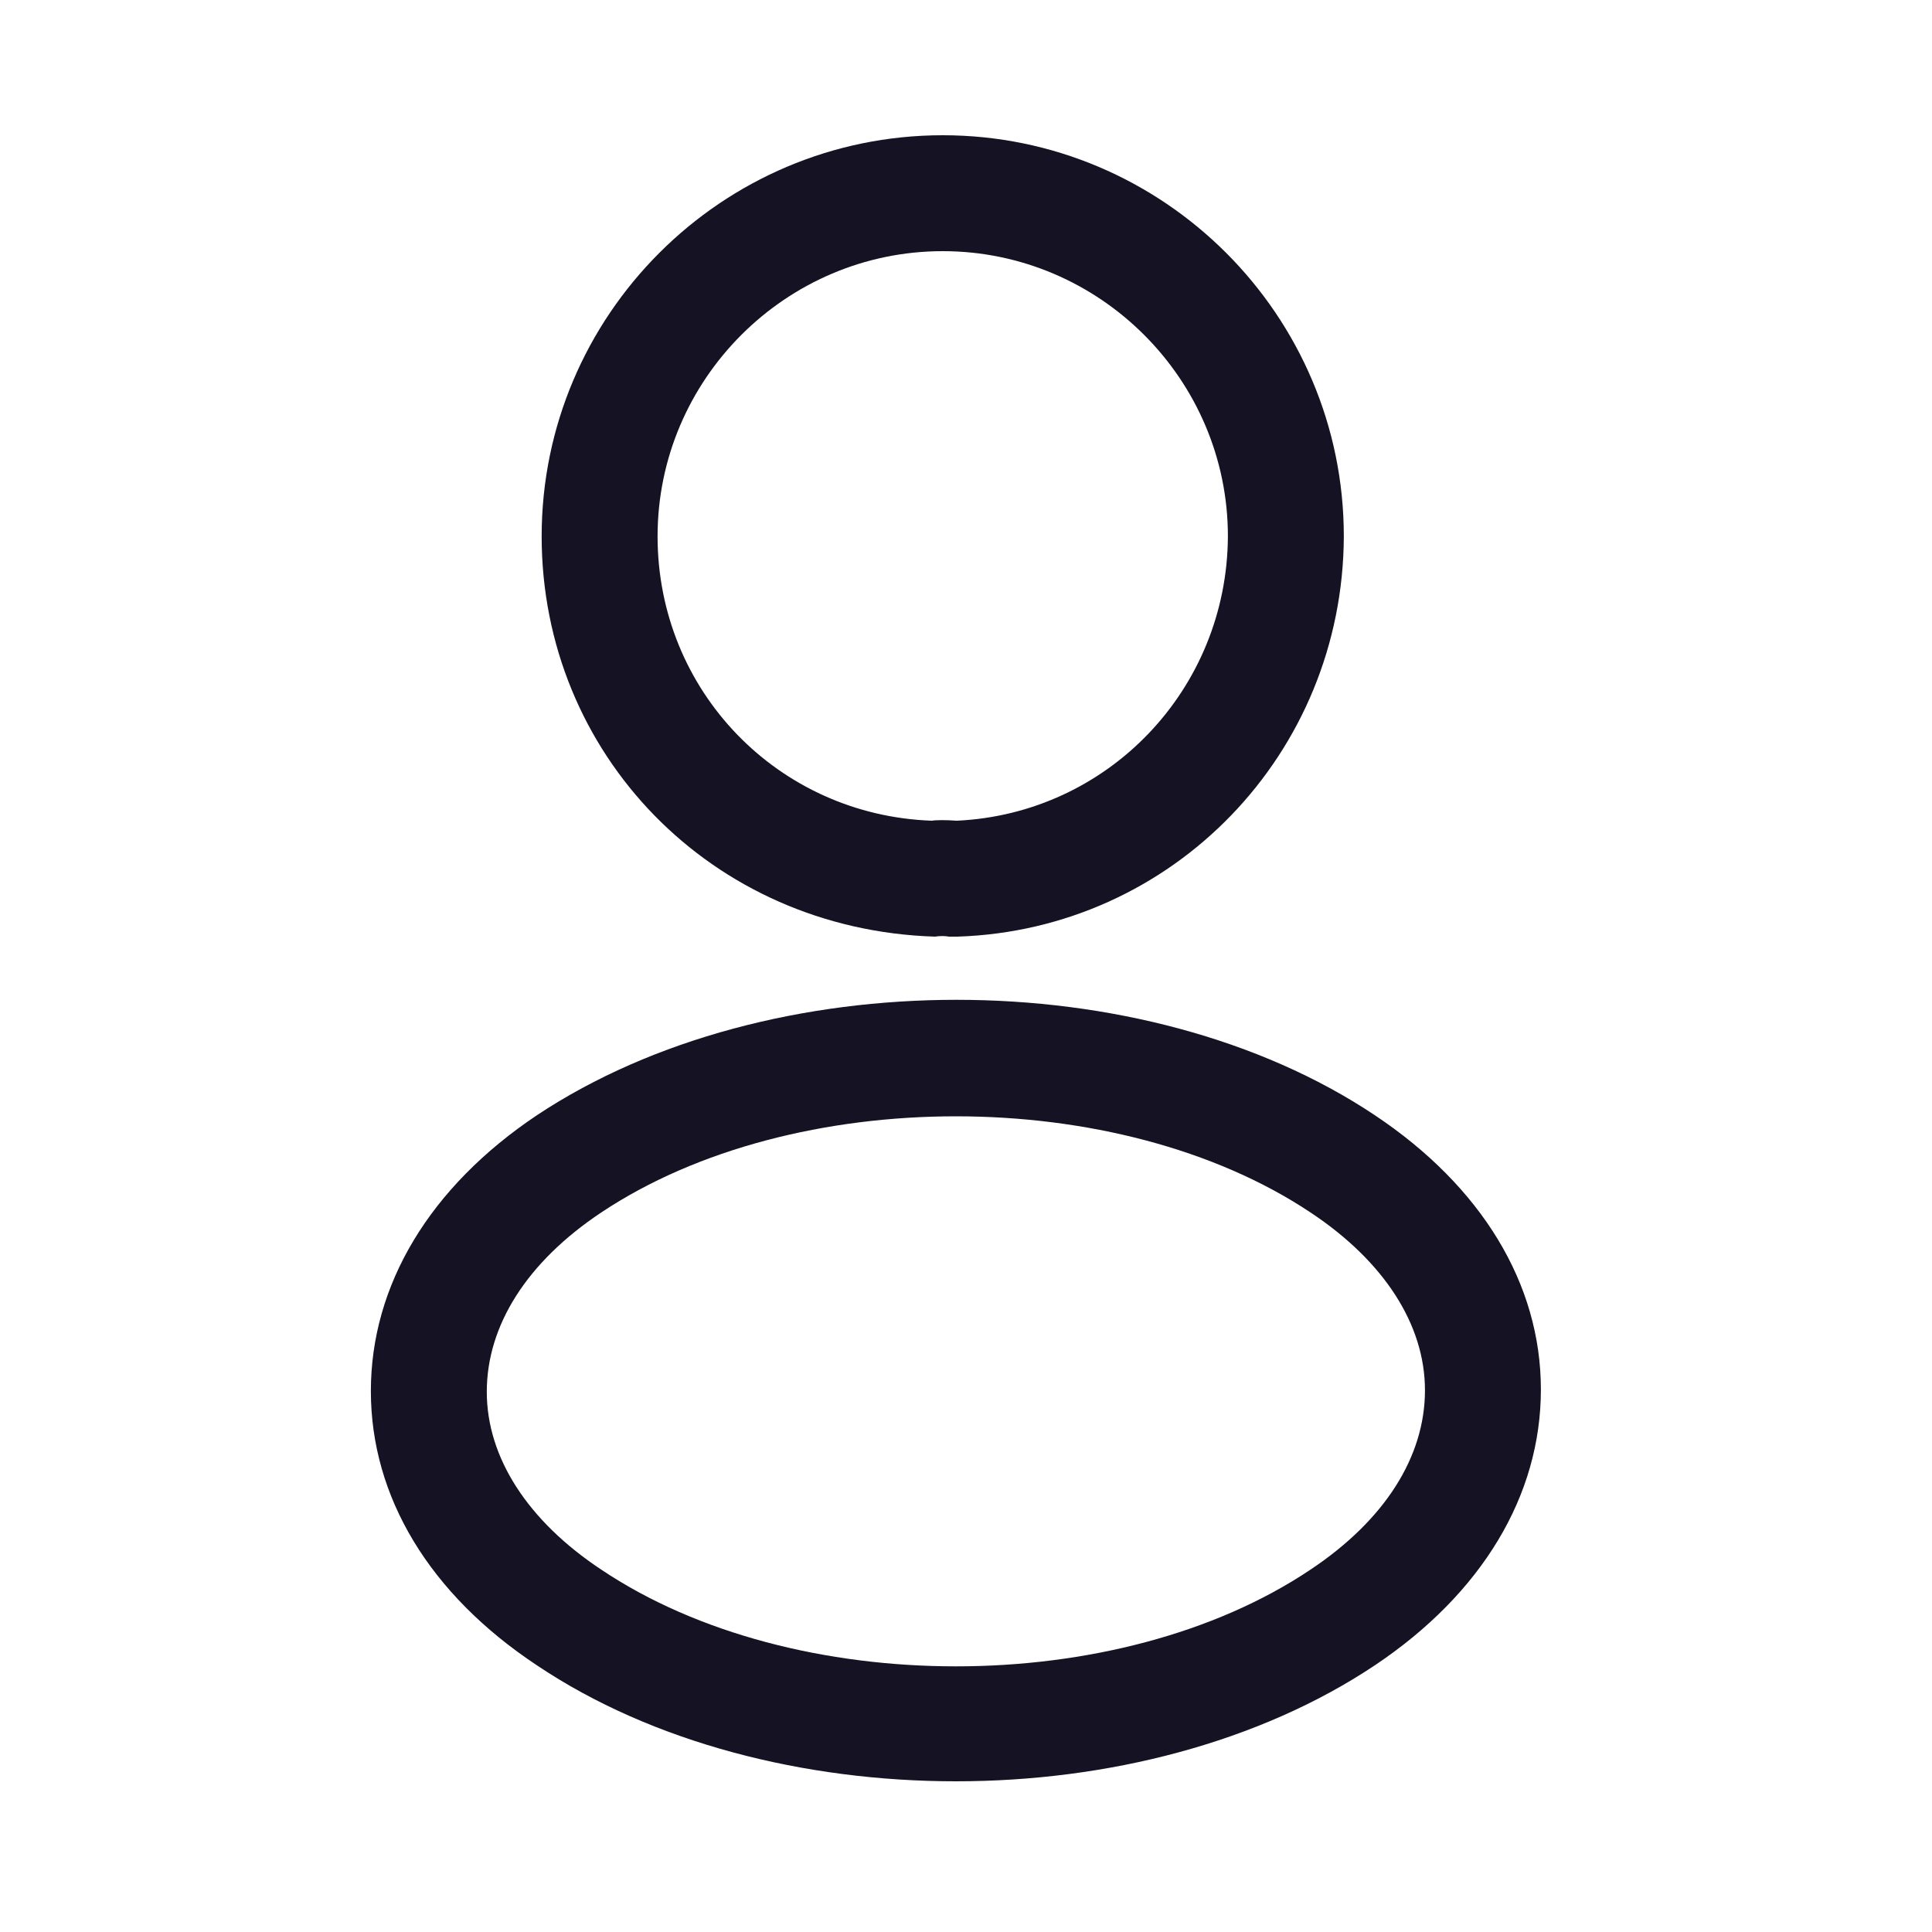 <svg width="25" height="25" viewBox="0 0 25 25" fill="none" xmlns="http://www.w3.org/2000/svg">
<path d="M12.359 12.12C12.329 12.12 12.309 12.12 12.279 12.12C12.229 12.11 12.159 12.11 12.099 12.12C9.199 12.03 7.009 9.75 7.009 6.94C7.009 4.08 9.339 1.75 12.199 1.75C15.059 1.75 17.389 4.08 17.389 6.94C17.379 9.75 15.179 12.03 12.389 12.12C12.379 12.12 12.369 12.12 12.359 12.12ZM12.199 3.25C10.169 3.25 8.509 4.91 8.509 6.94C8.509 8.94 10.069 10.55 12.059 10.62C12.109 10.61 12.249 10.61 12.379 10.62C14.339 10.53 15.879 8.92 15.889 6.94C15.889 4.91 14.229 3.25 12.199 3.25Z" fill="#151223"/>
<path d="M12.369 23.05C10.409 23.05 8.439 22.55 6.949 21.55C5.559 20.63 4.799 19.37 4.799 18C4.799 16.63 5.559 15.36 6.949 14.43C9.949 12.44 14.809 12.44 17.789 14.43C19.169 15.35 19.939 16.61 19.939 17.98C19.939 19.35 19.179 20.62 17.789 21.55C16.289 22.55 14.329 23.05 12.369 23.05ZM7.779 15.69C6.819 16.33 6.299 17.15 6.299 18.01C6.299 18.86 6.829 19.68 7.779 20.31C10.269 21.98 14.469 21.98 16.959 20.31C17.919 19.67 18.439 18.85 18.439 17.99C18.439 17.14 17.909 16.32 16.959 15.69C14.469 14.03 10.269 14.03 7.779 15.69Z" fill="#151223"/>
</svg>
